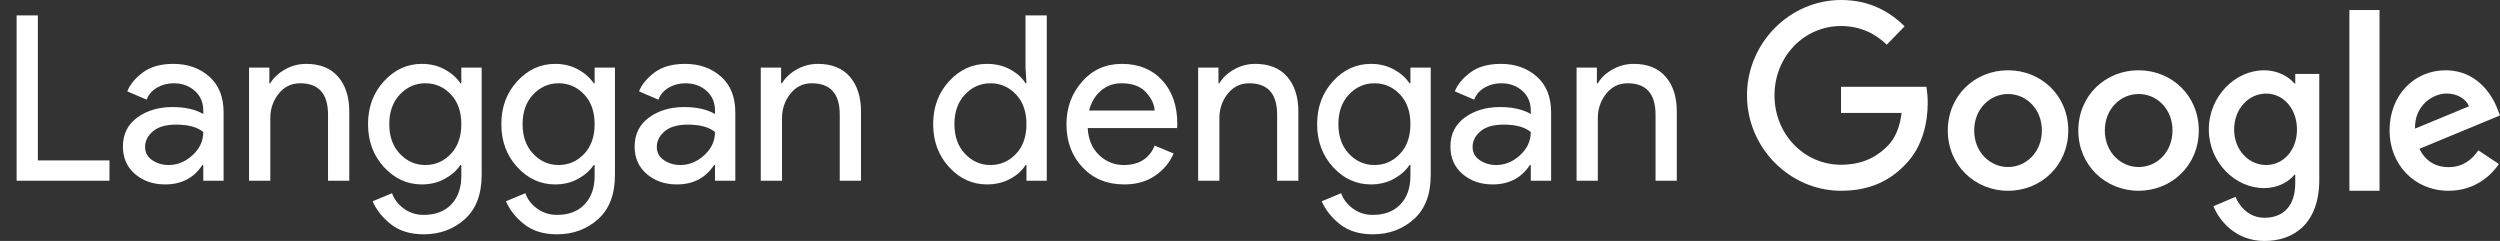 <?xml version="1.0" encoding="UTF-8"?>
<svg width="249px" height="24px" viewBox="0 0 249 24" version="1.1" xmlns="http://www.w3.org/2000/svg" xmlns:xlink="http://www.w3.org/1999/xlink">
    <rect x="0" y="0" width="249" height="24" fill="#333333" stroke="none"/>
    <!-- Generator: Sketch 51.3 (57544) - http://www.bohemiancoding.com/sketch -->
    <title>SwG-MS Copy-Black</title>
    <desc>Created with Sketch.</desc>
    <defs></defs>
    <g id="SwG-MS-Copy" stroke="none" stroke-width="1" fill="none" fill-rule="evenodd">
        <path d="M1.656,18 L1.656,1.532 L3.772,1.532 L3.772,15.976 L10.902,15.976 L10.902,18 L1.656,18 Z M16.451,18.368 C15.255,18.368 14.254,18.023 13.449,17.333 C12.644,16.643 12.242,15.731 12.242,14.596 C12.242,13.369 12.717,12.407 13.668,11.71 C14.618,11.012 15.791,10.663 17.187,10.663 C18.429,10.663 19.448,10.893 20.246,11.353 L20.246,11.031 C20.246,10.203 19.962,9.54 19.395,9.041 C18.827,8.543 18.13,8.294 17.302,8.294 C16.688,8.294 16.133,8.44 15.634,8.731 C15.136,9.022 14.795,9.421 14.611,9.927 L12.679,9.099 C12.939,8.424 13.453,7.8 14.22,7.224 C14.986,6.649 15.998,6.362 17.256,6.362 C18.697,6.362 19.893,6.784 20.844,7.627 C21.794,8.47 22.27,9.659 22.27,11.192 L22.27,18 L20.246,18 L20.246,16.436 L20.154,16.436 C19.31,17.724 18.076,18.368 16.451,18.368 Z M16.796,16.436 C17.67,16.436 18.463,16.11 19.176,15.459 C19.889,14.807 20.246,14.036 20.246,13.147 C19.648,12.656 18.751,12.411 17.555,12.411 C16.527,12.411 15.753,12.633 15.232,13.078 C14.71,13.523 14.45,14.044 14.45,14.642 C14.45,15.194 14.687,15.631 15.163,15.953 C15.638,16.275 16.182,16.436 16.796,16.436 Z M26.829,6.73 L26.829,8.294 L26.922,8.294 C27.228,7.757 27.711,7.301 28.37,6.926 C29.03,6.55 29.735,6.362 30.486,6.362 C31.882,6.362 32.947,6.791 33.684,7.65 C34.42,8.509 34.788,9.659 34.788,11.1 L34.788,18 L32.672,18 L32.672,11.422 C32.672,9.337 31.744,8.294 29.889,8.294 C29.014,8.294 28.302,8.643 27.75,9.341 C27.197,10.038 26.922,10.847 26.922,11.767 L26.922,18 L24.805,18 L24.805,6.73 L26.829,6.73 Z M42.199,23.336 C40.865,23.336 39.777,23.003 38.933,22.335 C38.09,21.668 37.484,20.906 37.116,20.047 L39.048,19.242 C39.263,19.855 39.658,20.369 40.233,20.783 C40.808,21.197 41.463,21.404 42.199,21.404 C43.365,21.404 44.281,21.055 44.948,20.358 C45.615,19.66 45.948,18.713 45.948,17.517 L45.948,16.436 L45.856,16.436 C45.488,16.988 44.967,17.448 44.292,17.816 C43.618,18.184 42.859,18.368 42.015,18.368 C40.559,18.368 39.301,17.793 38.243,16.643 C37.185,15.493 36.656,14.067 36.656,12.365 C36.656,10.663 37.185,9.237 38.243,8.087 C39.301,6.937 40.559,6.362 42.015,6.362 C42.859,6.362 43.618,6.546 44.292,6.914 C44.967,7.282 45.488,7.742 45.856,8.294 L45.948,8.294 L45.948,6.73 L47.972,6.73 L47.972,17.425 C47.972,19.357 47.413,20.825 46.293,21.829 C45.174,22.834 43.809,23.336 42.199,23.336 Z M42.36,16.436 C43.357,16.436 44.204,16.068 44.902,15.332 C45.599,14.596 45.948,13.607 45.948,12.365 C45.948,11.123 45.599,10.134 44.902,9.398 C44.204,8.662 43.357,8.294 42.36,8.294 C41.379,8.294 40.536,8.666 39.83,9.409 C39.125,10.153 38.772,11.138 38.772,12.365 C38.772,13.592 39.125,14.577 39.83,15.32 C40.536,16.064 41.379,16.436 42.36,16.436 Z M55.476,23.336 C54.142,23.336 53.053,23.003 52.21,22.335 C51.367,21.668 50.761,20.906 50.393,20.047 L52.325,19.242 C52.54,19.855 52.934,20.369 53.51,20.783 C54.085,21.197 54.74,21.404 55.476,21.404 C56.641,21.404 57.557,21.055 58.224,20.358 C58.892,19.66 59.225,18.713 59.225,17.517 L59.225,16.436 L59.133,16.436 C58.765,16.988 58.244,17.448 57.569,17.816 C56.894,18.184 56.135,18.368 55.292,18.368 C53.835,18.368 52.578,17.793 51.52,16.643 C50.462,15.493 49.933,14.067 49.933,12.365 C49.933,10.663 50.462,9.237 51.52,8.087 C52.578,6.937 53.835,6.362 55.292,6.362 C56.135,6.362 56.894,6.546 57.569,6.914 C58.244,7.282 58.765,7.742 59.133,8.294 L59.225,8.294 L59.225,6.73 L61.249,6.73 L61.249,17.425 C61.249,19.357 60.689,20.825 59.57,21.829 C58.451,22.834 57.086,23.336 55.476,23.336 Z M55.637,16.436 C56.634,16.436 57.481,16.068 58.178,15.332 C58.876,14.596 59.225,13.607 59.225,12.365 C59.225,11.123 58.876,10.134 58.178,9.398 C57.481,8.662 56.634,8.294 55.637,8.294 C54.656,8.294 53.812,8.666 53.107,9.409 C52.402,10.153 52.049,11.138 52.049,12.365 C52.049,13.592 52.402,14.577 53.107,15.32 C53.812,16.064 54.656,16.436 55.637,16.436 Z M67.419,18.368 C66.223,18.368 65.222,18.023 64.417,17.333 C63.612,16.643 63.21,15.731 63.21,14.596 C63.21,13.369 63.685,12.407 64.636,11.71 C65.586,11.012 66.759,10.663 68.155,10.663 C69.397,10.663 70.416,10.893 71.214,11.353 L71.214,11.031 C71.214,10.203 70.93,9.54 70.363,9.041 C69.795,8.543 69.098,8.294 68.27,8.294 C67.656,8.294 67.101,8.44 66.602,8.731 C66.104,9.022 65.763,9.421 65.579,9.927 L63.647,9.099 C63.907,8.424 64.421,7.8 65.188,7.224 C65.954,6.649 66.966,6.362 68.224,6.362 C69.665,6.362 70.861,6.784 71.812,7.627 C72.762,8.47 73.238,9.659 73.238,11.192 L73.238,18 L71.214,18 L71.214,16.436 L71.122,16.436 C70.278,17.724 69.044,18.368 67.419,18.368 Z M67.764,16.436 C68.638,16.436 69.431,16.11 70.144,15.459 C70.857,14.807 71.214,14.036 71.214,13.147 C70.616,12.656 69.719,12.411 68.523,12.411 C67.495,12.411 66.721,12.633 66.2,13.078 C65.678,13.523 65.418,14.044 65.418,14.642 C65.418,15.194 65.655,15.631 66.131,15.953 C66.606,16.275 67.15,16.436 67.764,16.436 Z M77.797,6.73 L77.797,8.294 L77.889,8.294 C78.196,7.757 78.679,7.301 79.338,6.926 C79.998,6.55 80.703,6.362 81.454,6.362 C82.85,6.362 83.915,6.791 84.651,7.65 C85.388,8.509 85.755,9.659 85.755,11.1 L85.755,18 L83.639,18 L83.639,11.422 C83.639,9.337 82.712,8.294 80.856,8.294 C79.982,8.294 79.27,8.643 78.718,9.341 C78.165,10.038 77.889,10.847 77.889,11.767 L77.889,18 L75.773,18 L75.773,6.73 L77.797,6.73 Z M98.302,18.368 C96.845,18.368 95.588,17.793 94.53,16.643 C93.472,15.493 92.943,14.067 92.943,12.365 C92.943,10.663 93.472,9.237 94.53,8.087 C95.588,6.937 96.845,6.362 98.302,6.362 C99.161,6.362 99.931,6.546 100.614,6.914 C101.296,7.282 101.806,7.742 102.143,8.294 L102.235,8.294 L102.143,6.73 L102.143,1.532 L104.259,1.532 L104.259,18 L102.235,18 L102.235,16.436 L102.143,16.436 C101.806,16.988 101.296,17.448 100.614,17.816 C99.931,18.184 99.161,18.368 98.302,18.368 Z M98.647,16.436 C99.644,16.436 100.491,16.068 101.189,15.332 C101.886,14.596 102.235,13.607 102.235,12.365 C102.235,11.123 101.886,10.134 101.189,9.398 C100.491,8.662 99.644,8.294 98.647,8.294 C97.666,8.294 96.822,8.666 96.117,9.409 C95.412,10.153 95.059,11.138 95.059,12.365 C95.059,13.592 95.412,14.577 96.117,15.32 C96.822,16.064 97.666,16.436 98.647,16.436 Z M111.97,18.368 C110.268,18.368 108.884,17.801 107.818,16.666 C106.753,15.531 106.22,14.098 106.22,12.365 C106.22,10.724 106.737,9.314 107.772,8.133 C108.807,6.952 110.13,6.362 111.74,6.362 C113.411,6.362 114.749,6.906 115.753,7.995 C116.758,9.084 117.26,10.54 117.26,12.365 L117.237,12.756 L108.336,12.756 C108.397,13.891 108.777,14.788 109.474,15.447 C110.172,16.106 110.988,16.436 111.924,16.436 C113.442,16.436 114.469,15.792 115.006,14.504 L116.892,15.286 C116.524,16.16 115.918,16.892 115.075,17.483 C114.231,18.073 113.196,18.368 111.97,18.368 Z M115.006,11.008 C114.96,10.364 114.665,9.751 114.12,9.168 C113.576,8.585 112.767,8.294 111.694,8.294 C110.912,8.294 110.233,8.539 109.658,9.03 C109.083,9.521 108.688,10.18 108.474,11.008 L115.006,11.008 Z M121.359,6.73 L121.359,8.294 L121.451,8.294 C121.758,7.757 122.241,7.301 122.9,6.926 C123.56,6.55 124.265,6.362 125.016,6.362 C126.412,6.362 127.477,6.791 128.214,7.65 C128.95,8.509 129.317,9.659 129.317,11.1 L129.317,18 L127.201,18 L127.201,11.422 C127.201,9.337 126.274,8.294 124.418,8.294 C123.544,8.294 122.832,8.643 122.279,9.341 C121.727,10.038 121.451,10.847 121.451,11.767 L121.451,18 L119.335,18 L119.335,6.73 L121.359,6.73 Z M136.729,23.336 C135.395,23.336 134.307,23.003 133.463,22.335 C132.62,21.668 132.014,20.906 131.646,20.047 L133.578,19.242 C133.793,19.855 134.188,20.369 134.763,20.783 C135.338,21.197 135.993,21.404 136.729,21.404 C137.895,21.404 138.811,21.055 139.478,20.358 C140.145,19.66 140.478,18.713 140.478,17.517 L140.478,16.436 L140.386,16.436 C140.018,16.988 139.497,17.448 138.822,17.816 C138.148,18.184 137.389,18.368 136.545,18.368 C135.089,18.368 133.831,17.793 132.773,16.643 C131.715,15.493 131.186,14.067 131.186,12.365 C131.186,10.663 131.715,9.237 132.773,8.087 C133.831,6.937 135.089,6.362 136.545,6.362 C137.389,6.362 138.148,6.546 138.822,6.914 C139.497,7.282 140.018,7.742 140.386,8.294 L140.478,8.294 L140.478,6.73 L142.502,6.73 L142.502,17.425 C142.502,19.357 141.943,20.825 140.823,21.829 C139.704,22.834 138.339,23.336 136.729,23.336 Z M136.89,16.436 C137.887,16.436 138.734,16.068 139.432,15.332 C140.129,14.596 140.478,13.607 140.478,12.365 C140.478,11.123 140.129,10.134 139.432,9.398 C138.734,8.662 137.887,8.294 136.89,8.294 C135.909,8.294 135.066,8.666 134.36,9.409 C133.655,10.153 133.302,11.138 133.302,12.365 C133.302,13.592 133.655,14.577 134.36,15.32 C135.066,16.064 135.909,16.436 136.89,16.436 Z M148.672,18.368 C147.476,18.368 146.476,18.023 145.671,17.333 C144.865,16.643 144.463,15.731 144.463,14.596 C144.463,13.369 144.938,12.407 145.889,11.71 C146.84,11.012 148.013,10.663 149.408,10.663 C150.65,10.663 151.67,10.893 152.467,11.353 L152.467,11.031 C152.467,10.203 152.183,9.54 151.616,9.041 C151.049,8.543 150.351,8.294 149.523,8.294 C148.91,8.294 148.354,8.44 147.856,8.731 C147.357,9.022 147.016,9.421 146.832,9.927 L144.9,9.099 C145.161,8.424 145.674,7.8 146.441,7.224 C147.208,6.649 148.22,6.362 149.477,6.362 C150.918,6.362 152.114,6.784 153.065,7.627 C154.016,8.47 154.491,9.659 154.491,11.192 L154.491,18 L152.467,18 L152.467,16.436 L152.375,16.436 C151.532,17.724 150.297,18.368 148.672,18.368 Z M149.017,16.436 C149.891,16.436 150.684,16.11 151.398,15.459 C152.111,14.807 152.467,14.036 152.467,13.147 C151.869,12.656 150.972,12.411 149.776,12.411 C148.749,12.411 147.974,12.633 147.453,13.078 C146.932,13.523 146.671,14.044 146.671,14.642 C146.671,15.194 146.909,15.631 147.384,15.953 C147.859,16.275 148.404,16.436 149.017,16.436 Z M159.051,6.73 L159.051,8.294 L159.143,8.294 C159.449,7.757 159.932,7.301 160.592,6.926 C161.251,6.55 161.956,6.362 162.708,6.362 C164.103,6.362 165.169,6.791 165.905,7.65 C166.641,8.509 167.009,9.659 167.009,11.1 L167.009,18 L164.893,18 L164.893,11.422 C164.893,9.337 163.965,8.294 162.11,8.294 C161.236,8.294 160.523,8.643 159.971,9.341 C159.419,10.038 159.143,10.847 159.143,11.767 L159.143,18 L157.027,18 L157.027,6.73 L159.051,6.73 Z" id="Langgan-dengan" fill="#FFFFFF"></path>
        <g id="Group" transform="translate(174, 0)" fill="#FFFFFF" fill-rule="nonzero">
            <path d="M9.367,19 C4.277,19 0,14.735 0,9.5 C0,4.265 4.277,0 9.367,0 C12.185,0 14.19,1.133 15.698,2.622 L13.922,4.449 C12.84,3.408 11.372,2.592 9.367,2.592 C5.646,2.592 2.739,5.673 2.739,9.5 C2.739,13.327 5.646,16.408 9.367,16.408 C11.778,16.408 13.148,15.408 14.031,14.51 C14.755,13.765 15.222,12.704 15.4,11.245 L9.367,11.245 L9.367,8.643 L17.861,8.643 C17.95,9.102 18,9.663 18,10.265 C18,12.214 17.484,14.622 15.817,16.337 C14.19,18.071 12.126,19 9.367,19 Z" id="Shape"></path>
            <path d="M32,13 C32,16.456 29.31,19 26,19 C22.69,19 20,16.456 20,13 C20,9.524 22.69,7 26,7 C29.31,7 32,9.524 32,13 Z M29.371,13 C29.371,10.836 27.807,9.364 26,9.364 C24.193,9.364 22.629,10.846 22.629,13 C22.629,15.134 24.193,16.636 26,16.636 C27.807,16.636 29.371,15.144 29.371,13 Z" id="Shape"></path>
            <path d="M45,13 C45,16.456 42.31,19 39,19 C35.701,19 33,16.456 33,13 C33,9.524 35.69,7 39,7 C42.31,7 45,9.524 45,13 Z M42.381,13 C42.381,10.836 40.817,9.364 39.01,9.364 C37.203,9.364 35.64,10.846 35.64,13 C35.64,15.134 37.203,16.636 39.01,16.636 C40.817,16.646 42.381,15.144 42.381,13 Z" id="Shape"></path>
            <path d="M57,7.362 L57,17.893 C57,22.229 54.501,24 51.543,24 C48.757,24 47.091,22.092 46.46,20.535 L48.652,19.606 C49.044,20.565 50.002,21.69 51.543,21.69 C53.439,21.69 54.607,20.486 54.607,18.245 L54.607,17.404 L54.52,17.404 C53.956,18.118 52.864,18.735 51.495,18.735 C48.623,18.735 46,16.18 46,12.892 C46,9.584 48.633,7 51.495,7 C52.864,7 53.956,7.626 54.52,8.311 L54.607,8.311 L54.607,7.362 L57,7.362 Z M54.779,12.902 C54.779,10.836 53.429,9.32 51.715,9.32 C49.973,9.32 48.518,10.827 48.518,12.902 C48.518,14.947 49.973,16.435 51.715,16.435 C53.429,16.435 54.779,14.947 54.779,12.902 Z" id="Shape"></path>
            <polygon id="Shape" points="63 1 63 19 60 19 60 1"></polygon>
            <path d="M72.844,14.973 L74.89,16.336 C74.228,17.317 72.634,19 69.876,19 C66.457,19 64,16.366 64,13 C64,9.434 66.487,7 69.585,7 C72.704,7 74.228,9.474 74.729,10.816 L75,11.497 L66.968,14.823 C67.58,16.025 68.542,16.646 69.886,16.646 C71.23,16.646 72.162,15.975 72.844,14.973 Z M66.537,12.81 L71.912,10.586 C71.611,9.835 70.728,9.314 69.675,9.314 C68.332,9.314 66.467,10.496 66.537,12.81 Z" id="Shape"></path>
        </g>
    </g>
</svg>